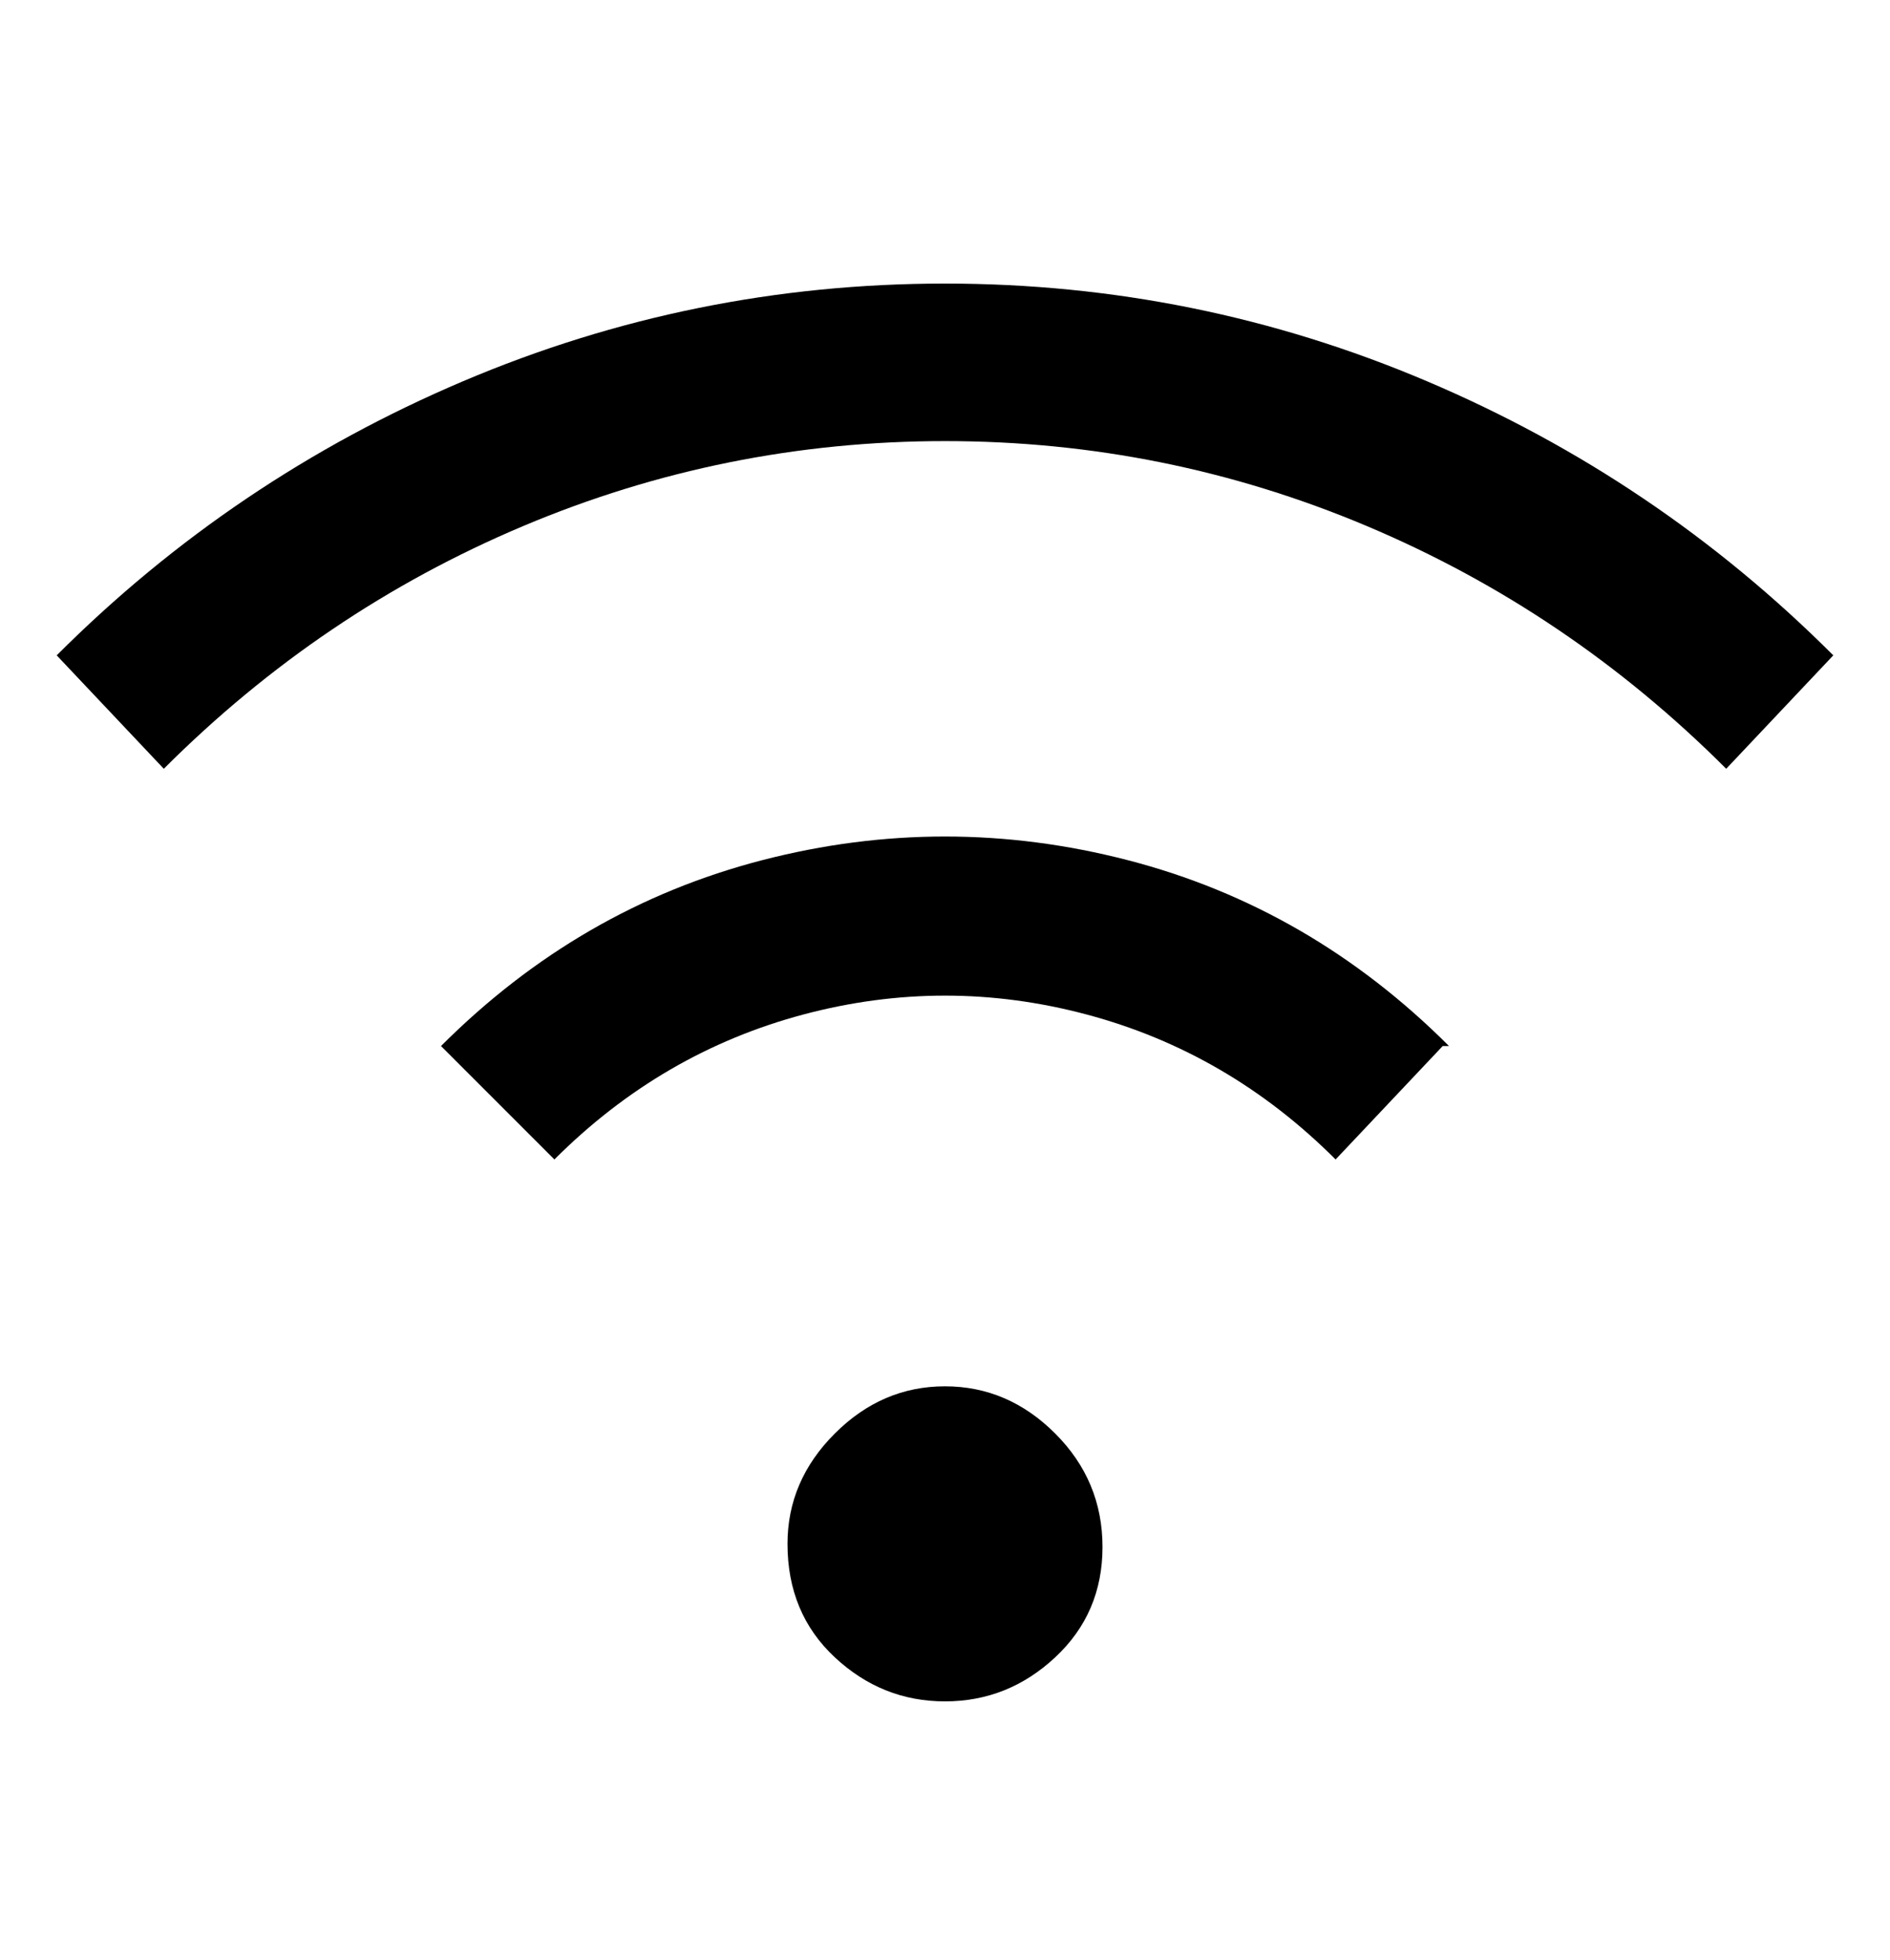 <svg viewBox="0 0 300 311" xmlns="http://www.w3.org/2000/svg"><path d="M125 245q0-10 7.5-17.5T150 220q10 0 17.5 7.5t7.5 18q0 10.5-7.5 17.5t-17.5 7q-10 0-17.5-7t-7.5-18zm105-79q-22-22-51-29.5t-58 0Q92 144 70 166l18 18q17-17 39.5-23t45 0q22.5 6 39.5 23l17-18h1zm61-62q-28-28-64.5-43.5T150 45q-40 0-76.5 15.5T9 104l17 18q25-25 57-38.5T150 70q35 0 67 13.5t57 38.5l17-18z"/></svg>